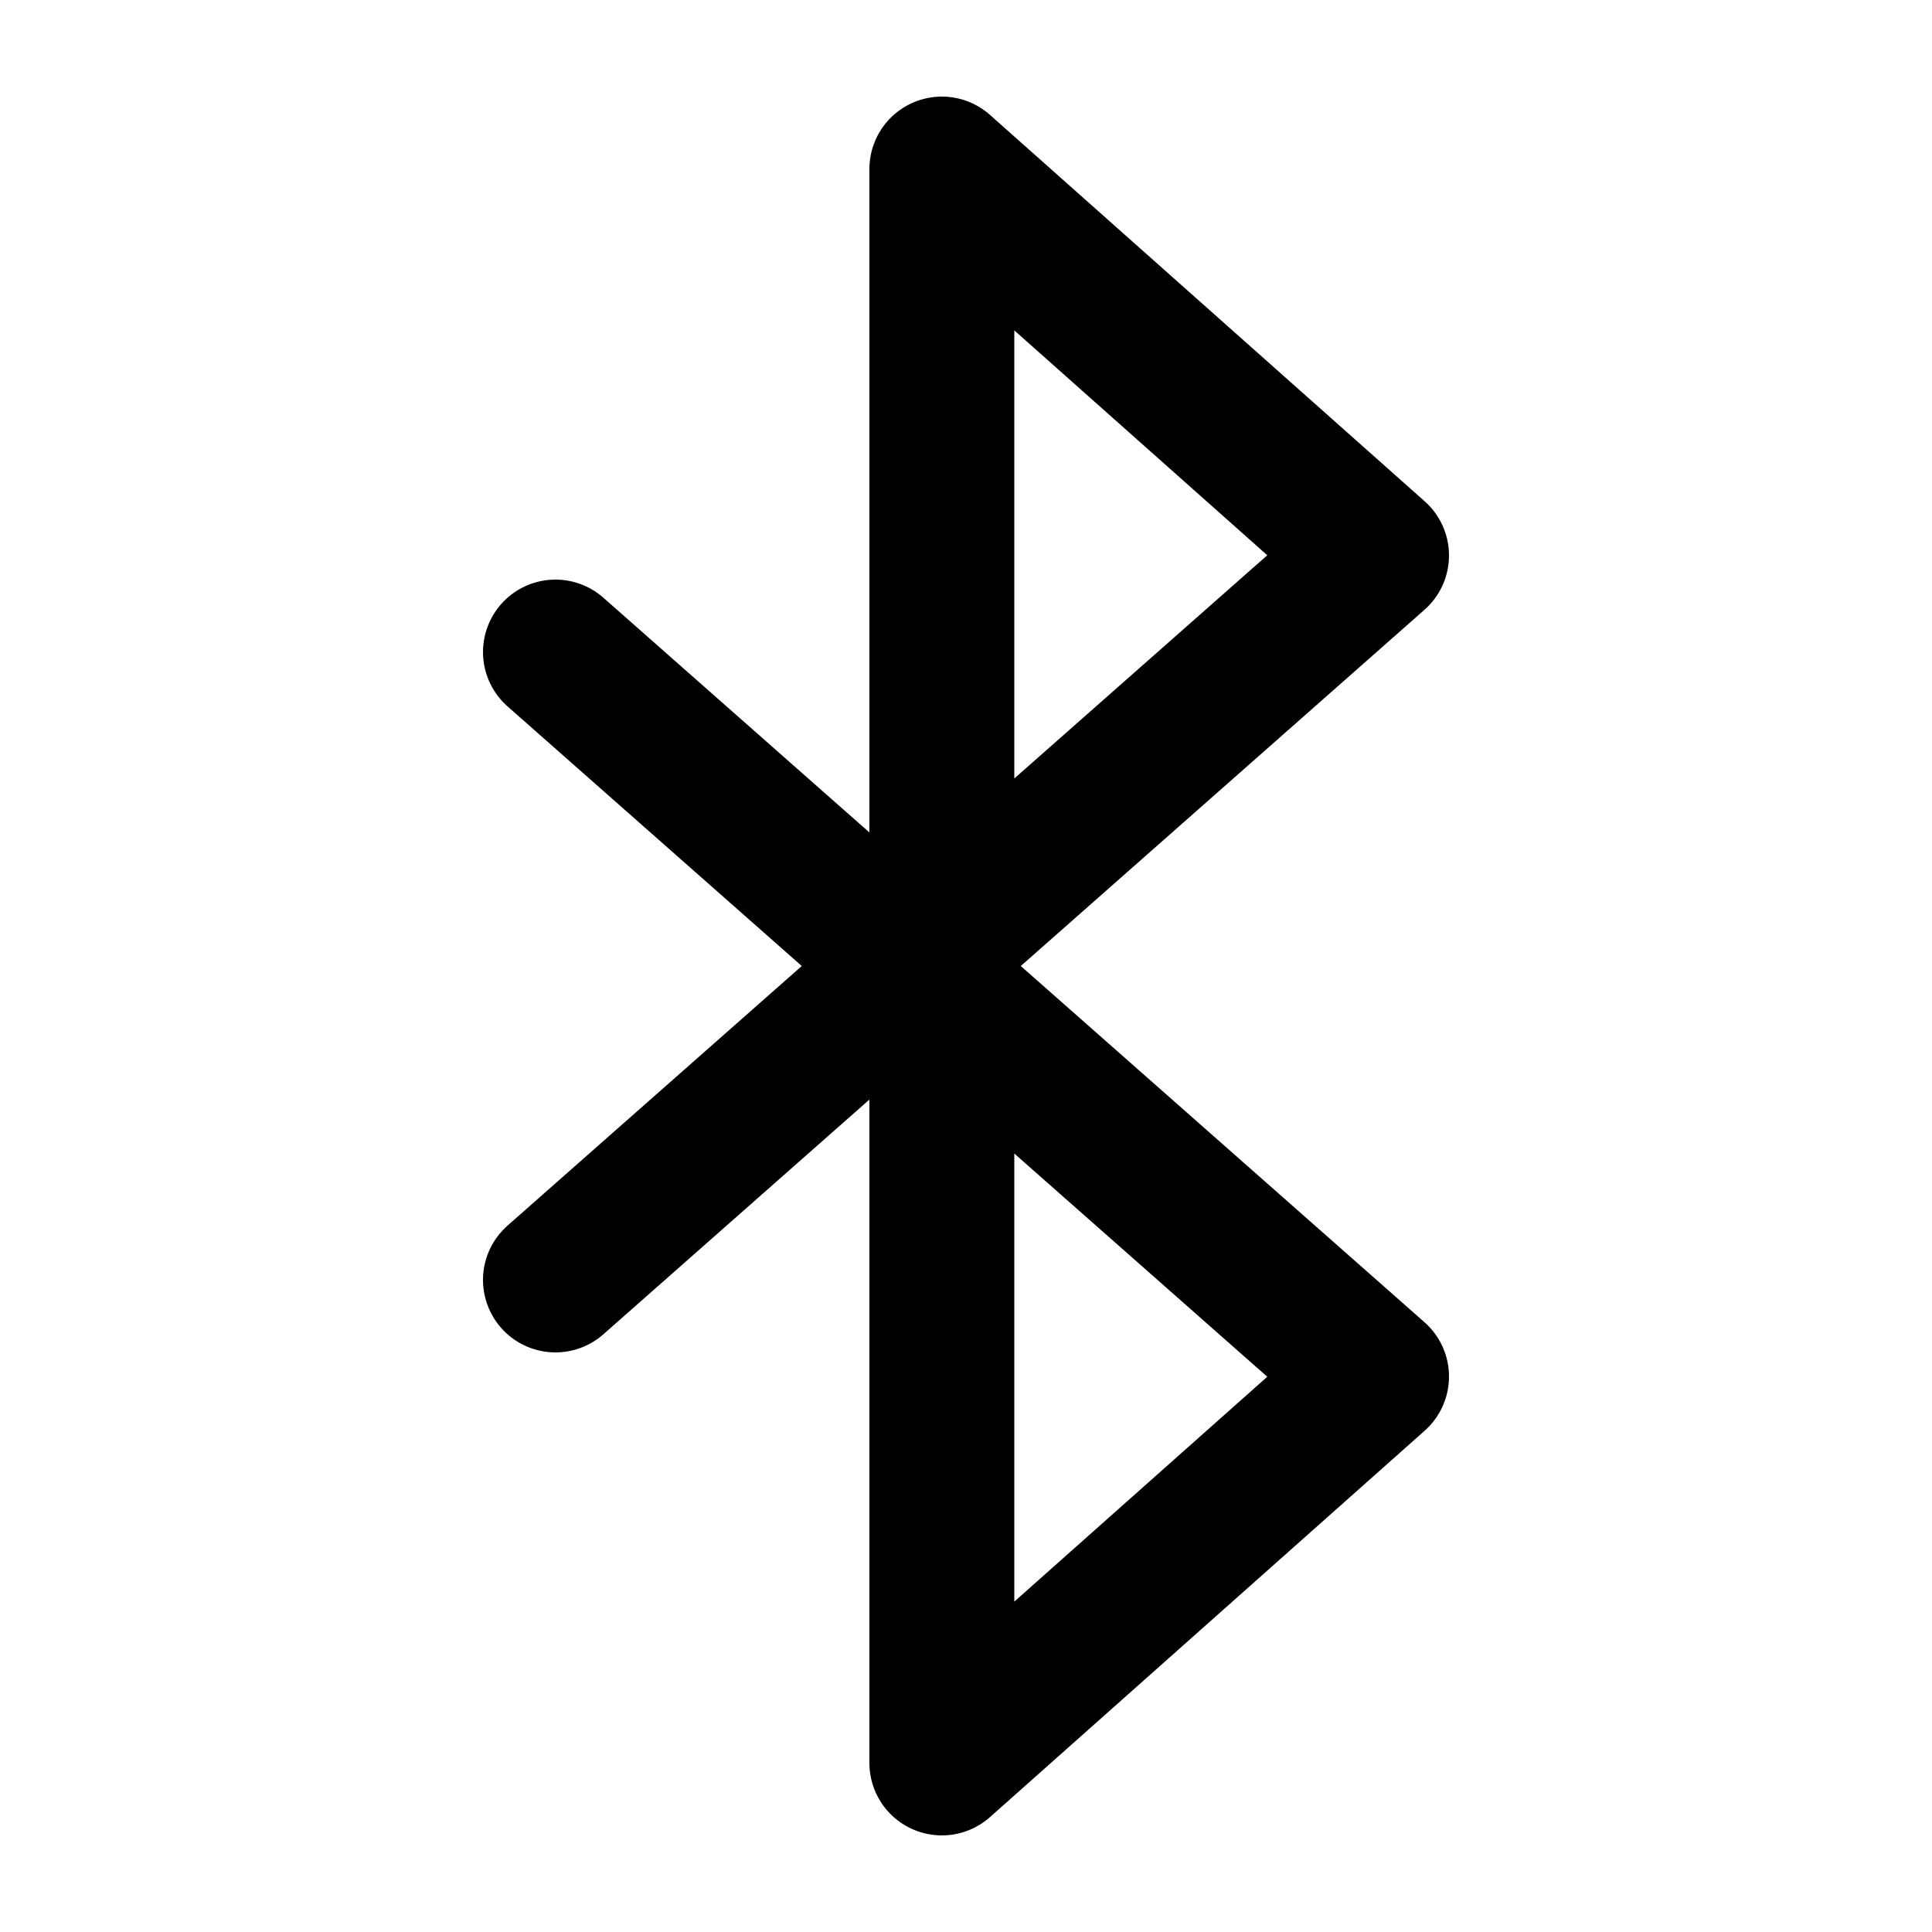 <svg width="20" height="20" viewBox="0 0 20 20" fill="none" xmlns="http://www.w3.org/2000/svg">
<path d="M9.75 9.721L14.25 5.75L9.75 1.75V9.721ZM9.75 9.721L5.75 13.25M9.75 9.721V18.25L14.25 14.25L5.75 6.75" stroke="black" stroke-width="1.5" stroke-linecap="round" stroke-linejoin="round"/>
</svg>
